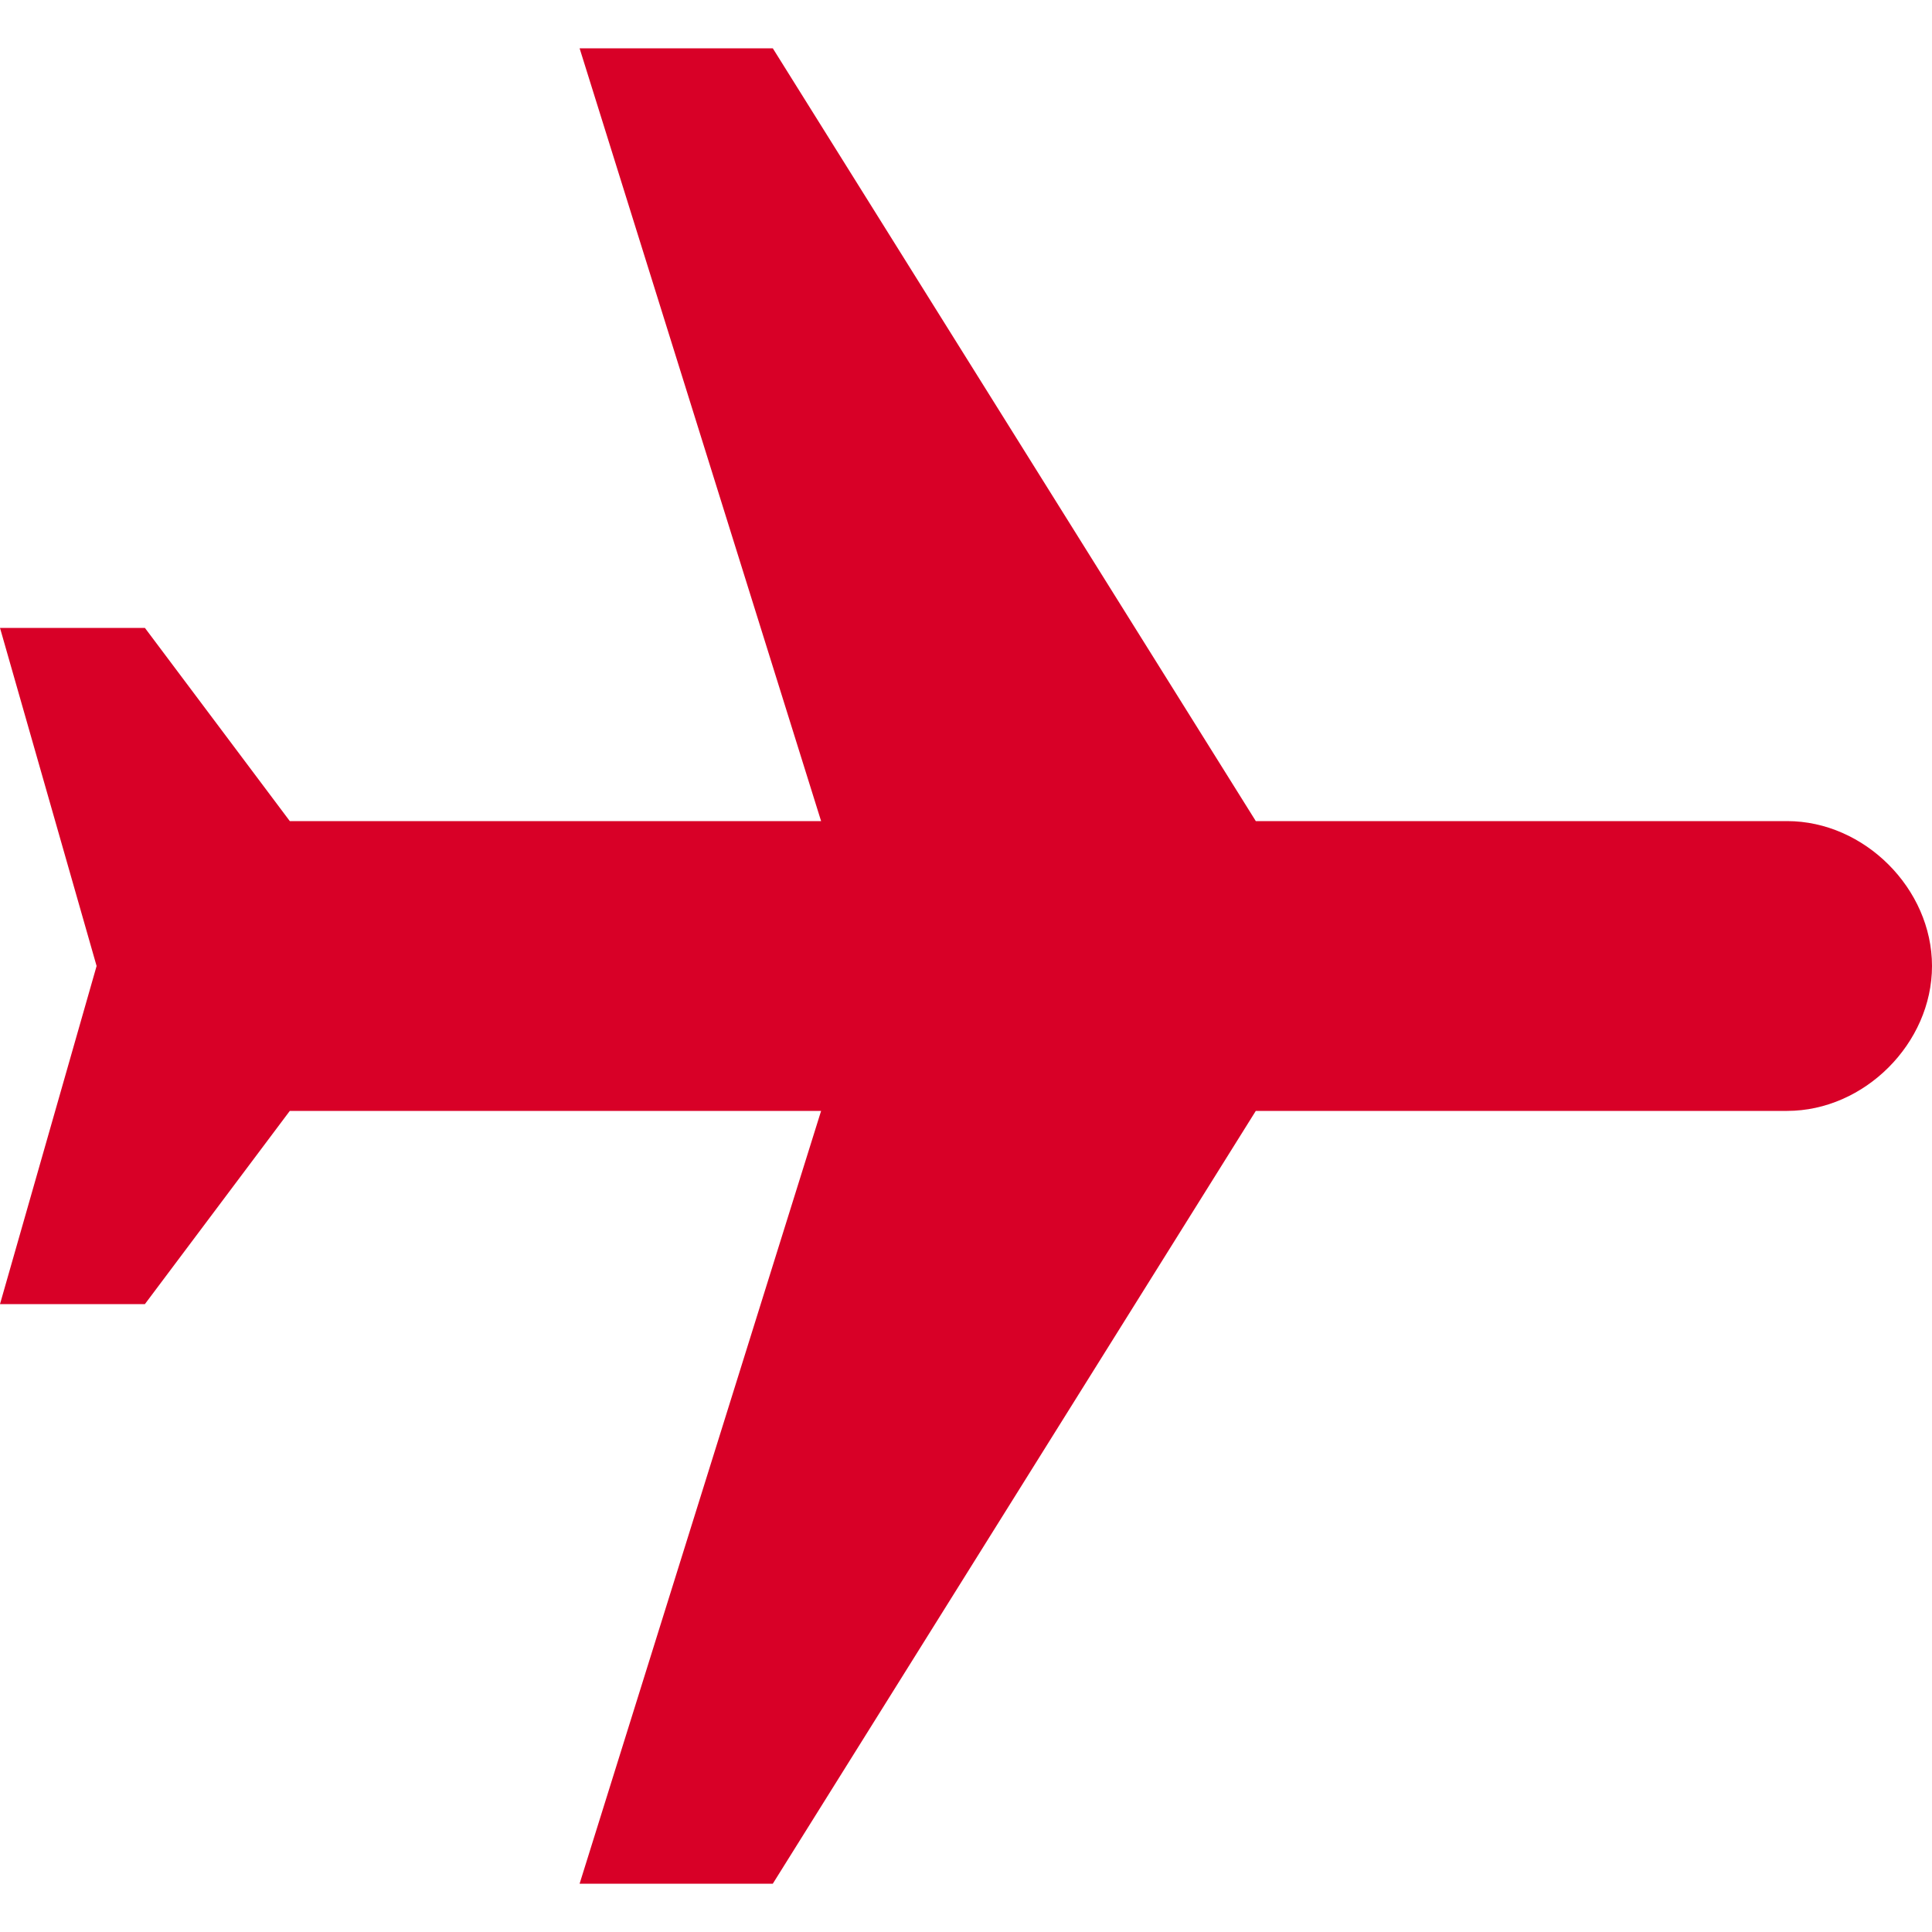 <?xml version="1.0" encoding="iso-8859-1"?>
<!-- Generator: Adobe Illustrator 16.0.0, SVG Export Plug-In . SVG Version: 6.00 Build 0)  -->
<!DOCTYPE svg PUBLIC "-//W3C//DTD SVG 1.1//EN" "http://www.w3.org/Graphics/SVG/1.1/DTD/svg11.dtd">
<svg xmlns="http://www.w3.org/2000/svg" xmlns:xlink="http://www.w3.org/1999/xlink" version="1.1" id="Capa_1" x="0px" y="0px" width="512px" height="512px" viewBox="0 0 510 510" style="enable-background:new 0 0 510 510;" xml:space="preserve">
<g>
	<g id="flights">
		<path d="M510,255c0-20.4-17.85-38.25-38.25-38.25H331.5L204,12.75h-51l63.75,204H76.5l-38.25-51H0L25.5,255L0,344.25h38.25    l38.25-51h140.25l-63.75,204h51l127.5-204h140.25C492.15,293.25,510,275.4,510,255z" fill="#D80027"/>
	</g>
</g>
<g>
</g>
<g>
</g>
<g>
</g>
<g>
</g>
<g>
</g>
<g>
</g>
<g>
</g>
<g>
</g>
<g>
</g>
<g>
</g>
<g>
</g>
<g>
</g>
<g>
</g>
<g>
</g>
<g>
</g>
</svg>
